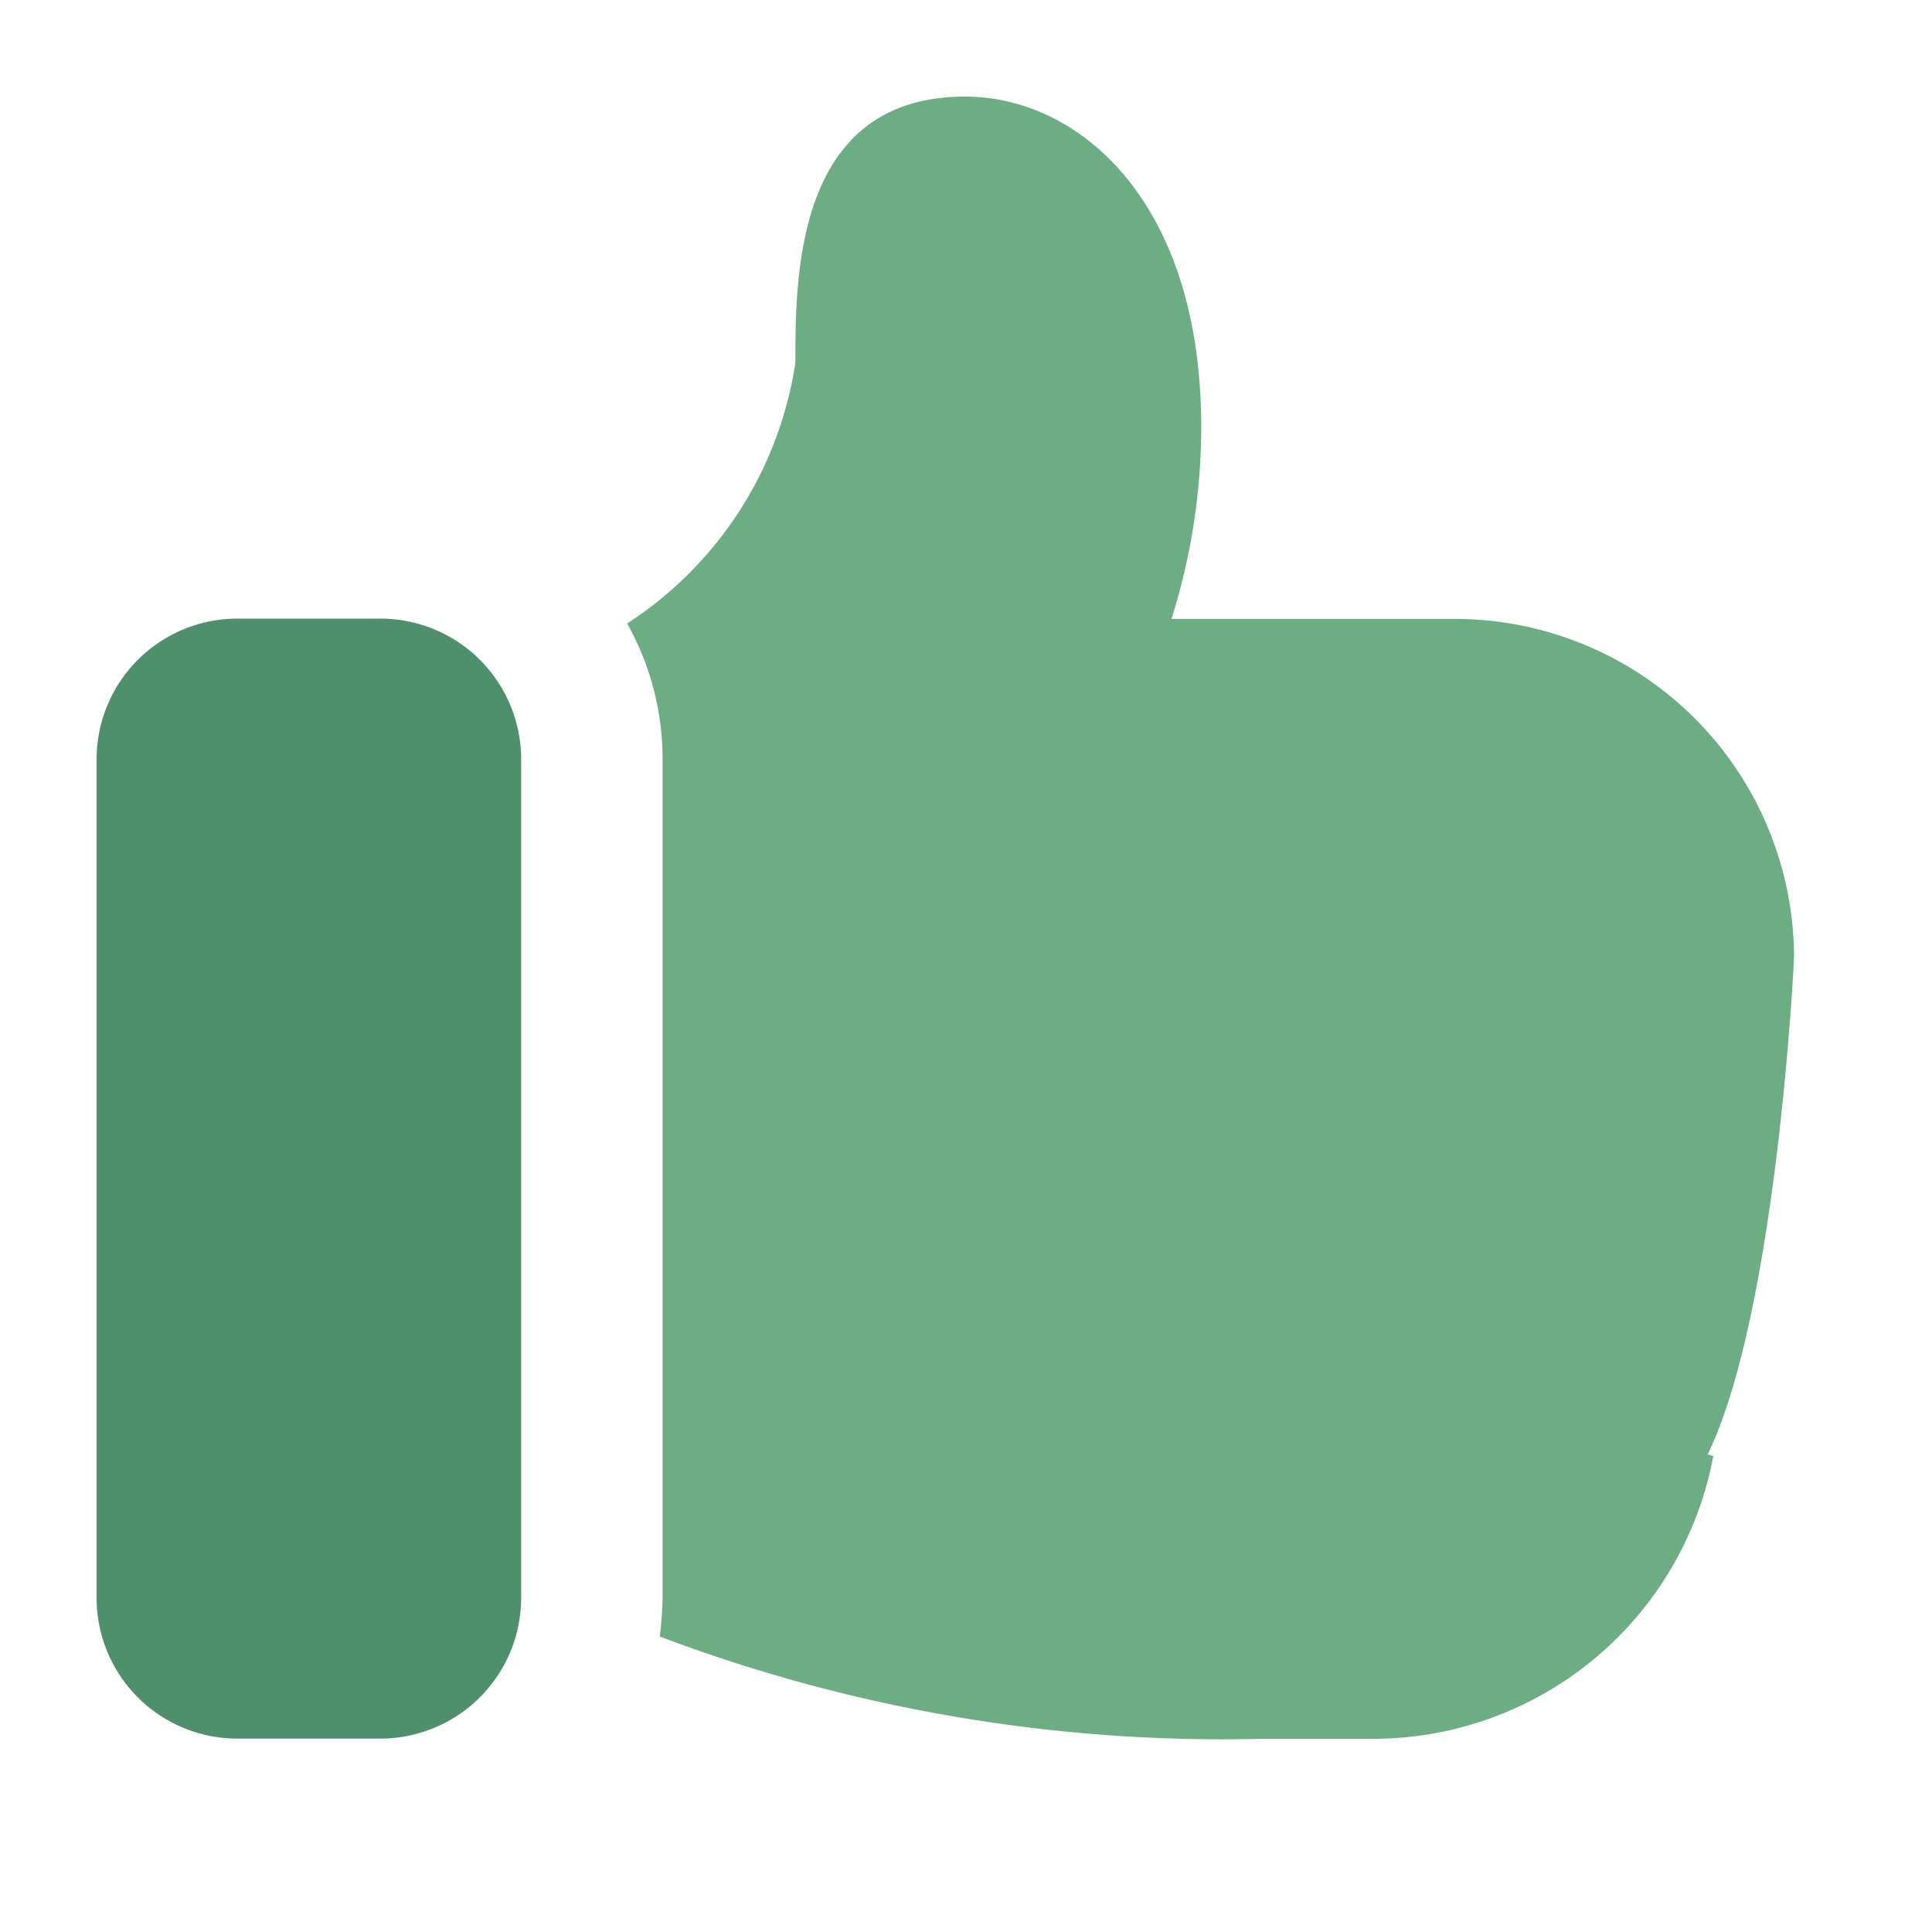 <svg xmlns="http://www.w3.org/2000/svg" width="20" height="20"><path d="M0 0h20v20H0z" fill="none"/><path d="M3.93 17.998H2.465A1.457 1.457 0 011 16.548V7.854a1.457 1.457 0 011.465-1.45H3.93a1.457 1.457 0 011.465 1.45v8.694a1.459 1.459 0 01-1.465 1.45z" fill="#4e906b"/><path d="M18.572 9.9a3.513 3.513 0 00-3.53-3.493h-2.915a6.607 6.607 0 00.308-1.985C12.435 2.072 11.161 1 9.991 1 8.234 1 8.234 2.854 8.234 3.754a3.908 3.908 0 01-1.742 2.7 2.864 2.864 0 01.367 1.406v8.69a3.9 3.9 0 01-.029.391A16.464 16.464 0 0013.067 18h1.111a3.584 3.584 0 003.558-2.928l-.059-.015c.719-1.478.895-5.117.895-5.157z" fill="#6cad84"/></svg>